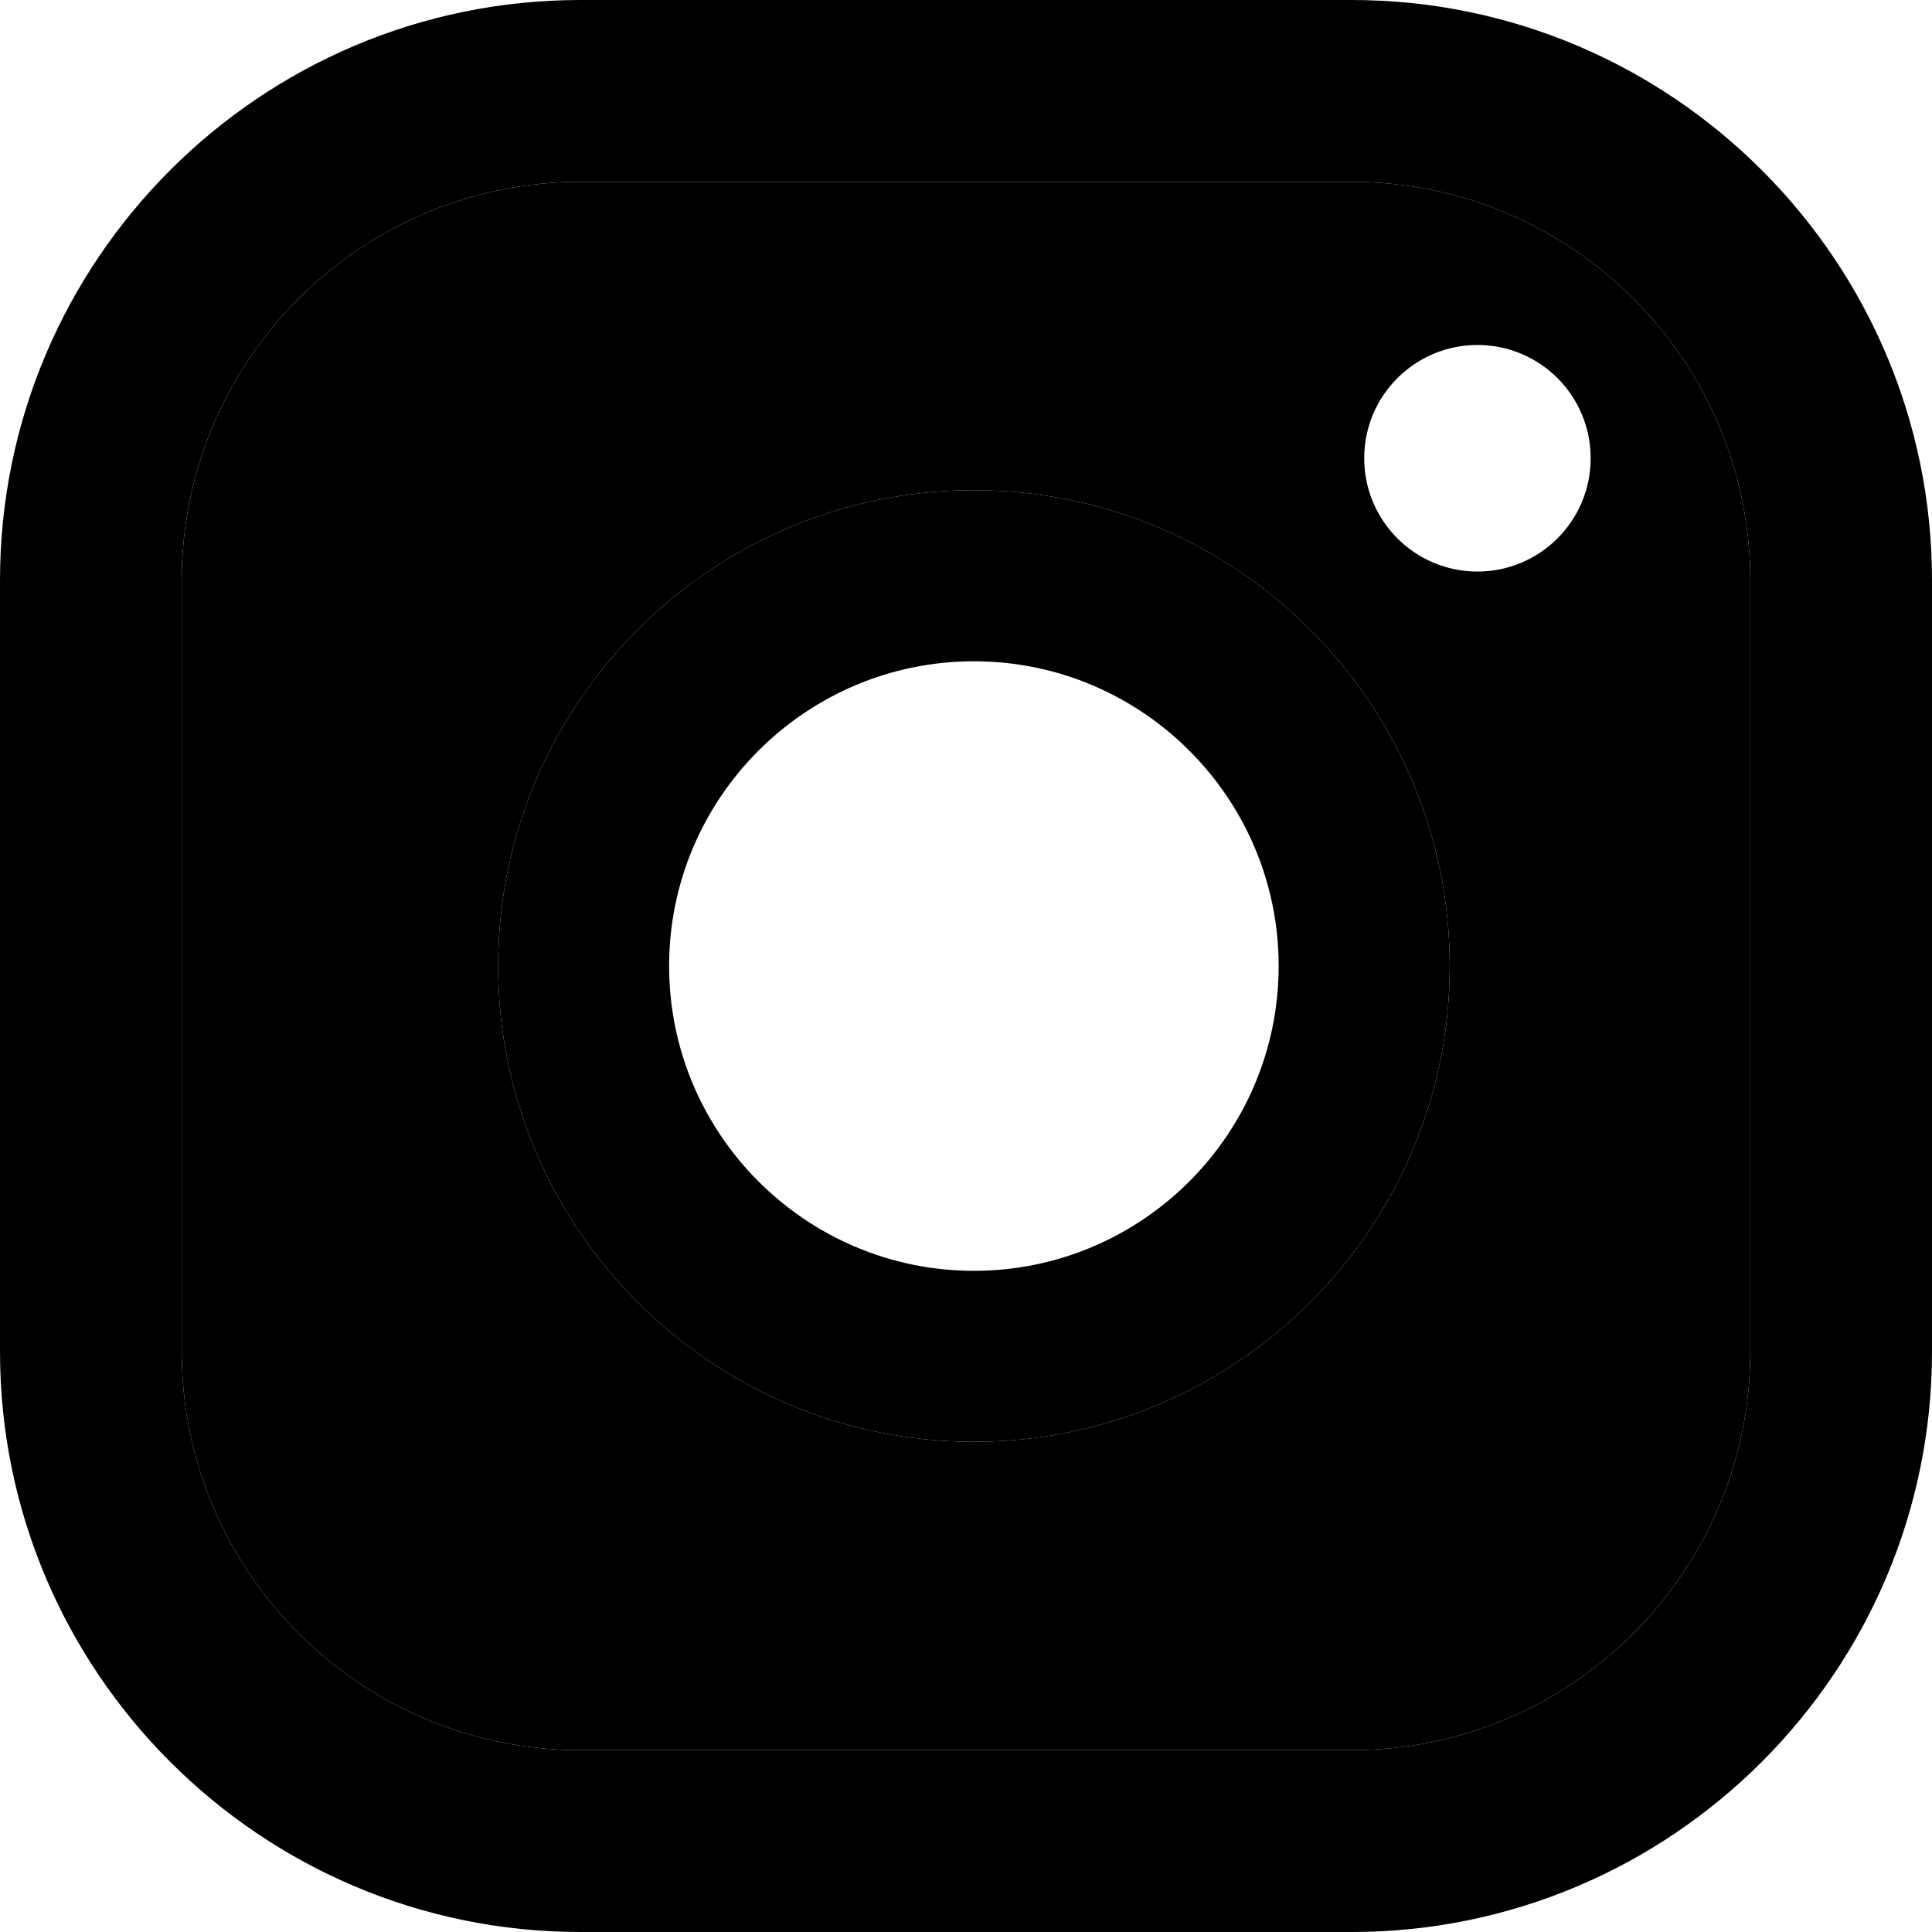 <svg width="18" height="18" viewBox="0 0 18 18"  xmlns="http://www.w3.org/2000/svg">
<path d="M9.074 11.84C7.508 11.84 6.234 10.566 6.234 9C6.234 7.435 7.508 6.161 9.074 6.161C10.64 6.161 11.913 7.435 11.913 9C11.913 10.566 10.64 11.84 9.074 11.84ZM9.074 4.567C6.629 4.567 4.641 6.556 4.641 9C4.641 11.444 6.629 13.433 9.074 13.433C11.518 13.433 13.507 11.444 13.507 9C13.507 6.556 11.518 4.567 9.074 4.567Z" />
<path d="M5.407 1.694C3.359 1.694 1.693 3.359 1.693 5.407V12.593C1.693 14.641 3.359 16.306 5.407 16.306H12.593C14.641 16.306 16.307 14.641 16.307 12.593V5.407C16.307 3.359 14.641 1.694 12.593 1.694H5.407ZM12.593 18H5.407C2.426 18 0 15.575 0 12.593V5.407C0 2.425 2.426 0 5.407 0H12.593C15.574 0 18 2.425 18 5.407V12.593C18 15.575 15.574 18 12.593 18Z" />
<path  clip-rule="evenodd" d="M5.407 1.694C3.359 1.694 1.693 3.359 1.693 5.407V12.593C1.693 14.641 3.359 16.306 5.407 16.306H12.593C14.641 16.306 16.307 14.641 16.307 12.593V5.407C16.307 3.359 14.641 1.694 12.593 1.694H5.407ZM12.71 4.269C12.71 3.687 13.182 3.214 13.765 3.214C14.348 3.214 14.82 3.687 14.82 4.269C14.82 4.852 14.348 5.325 13.765 5.325C13.182 5.325 12.71 4.852 12.71 4.269ZM4.641 9C4.641 6.556 6.629 4.567 9.074 4.567C11.518 4.567 13.507 6.556 13.507 9C13.507 11.444 11.518 13.433 9.074 13.433C6.629 13.433 4.641 11.444 4.641 9Z" />
</svg>
